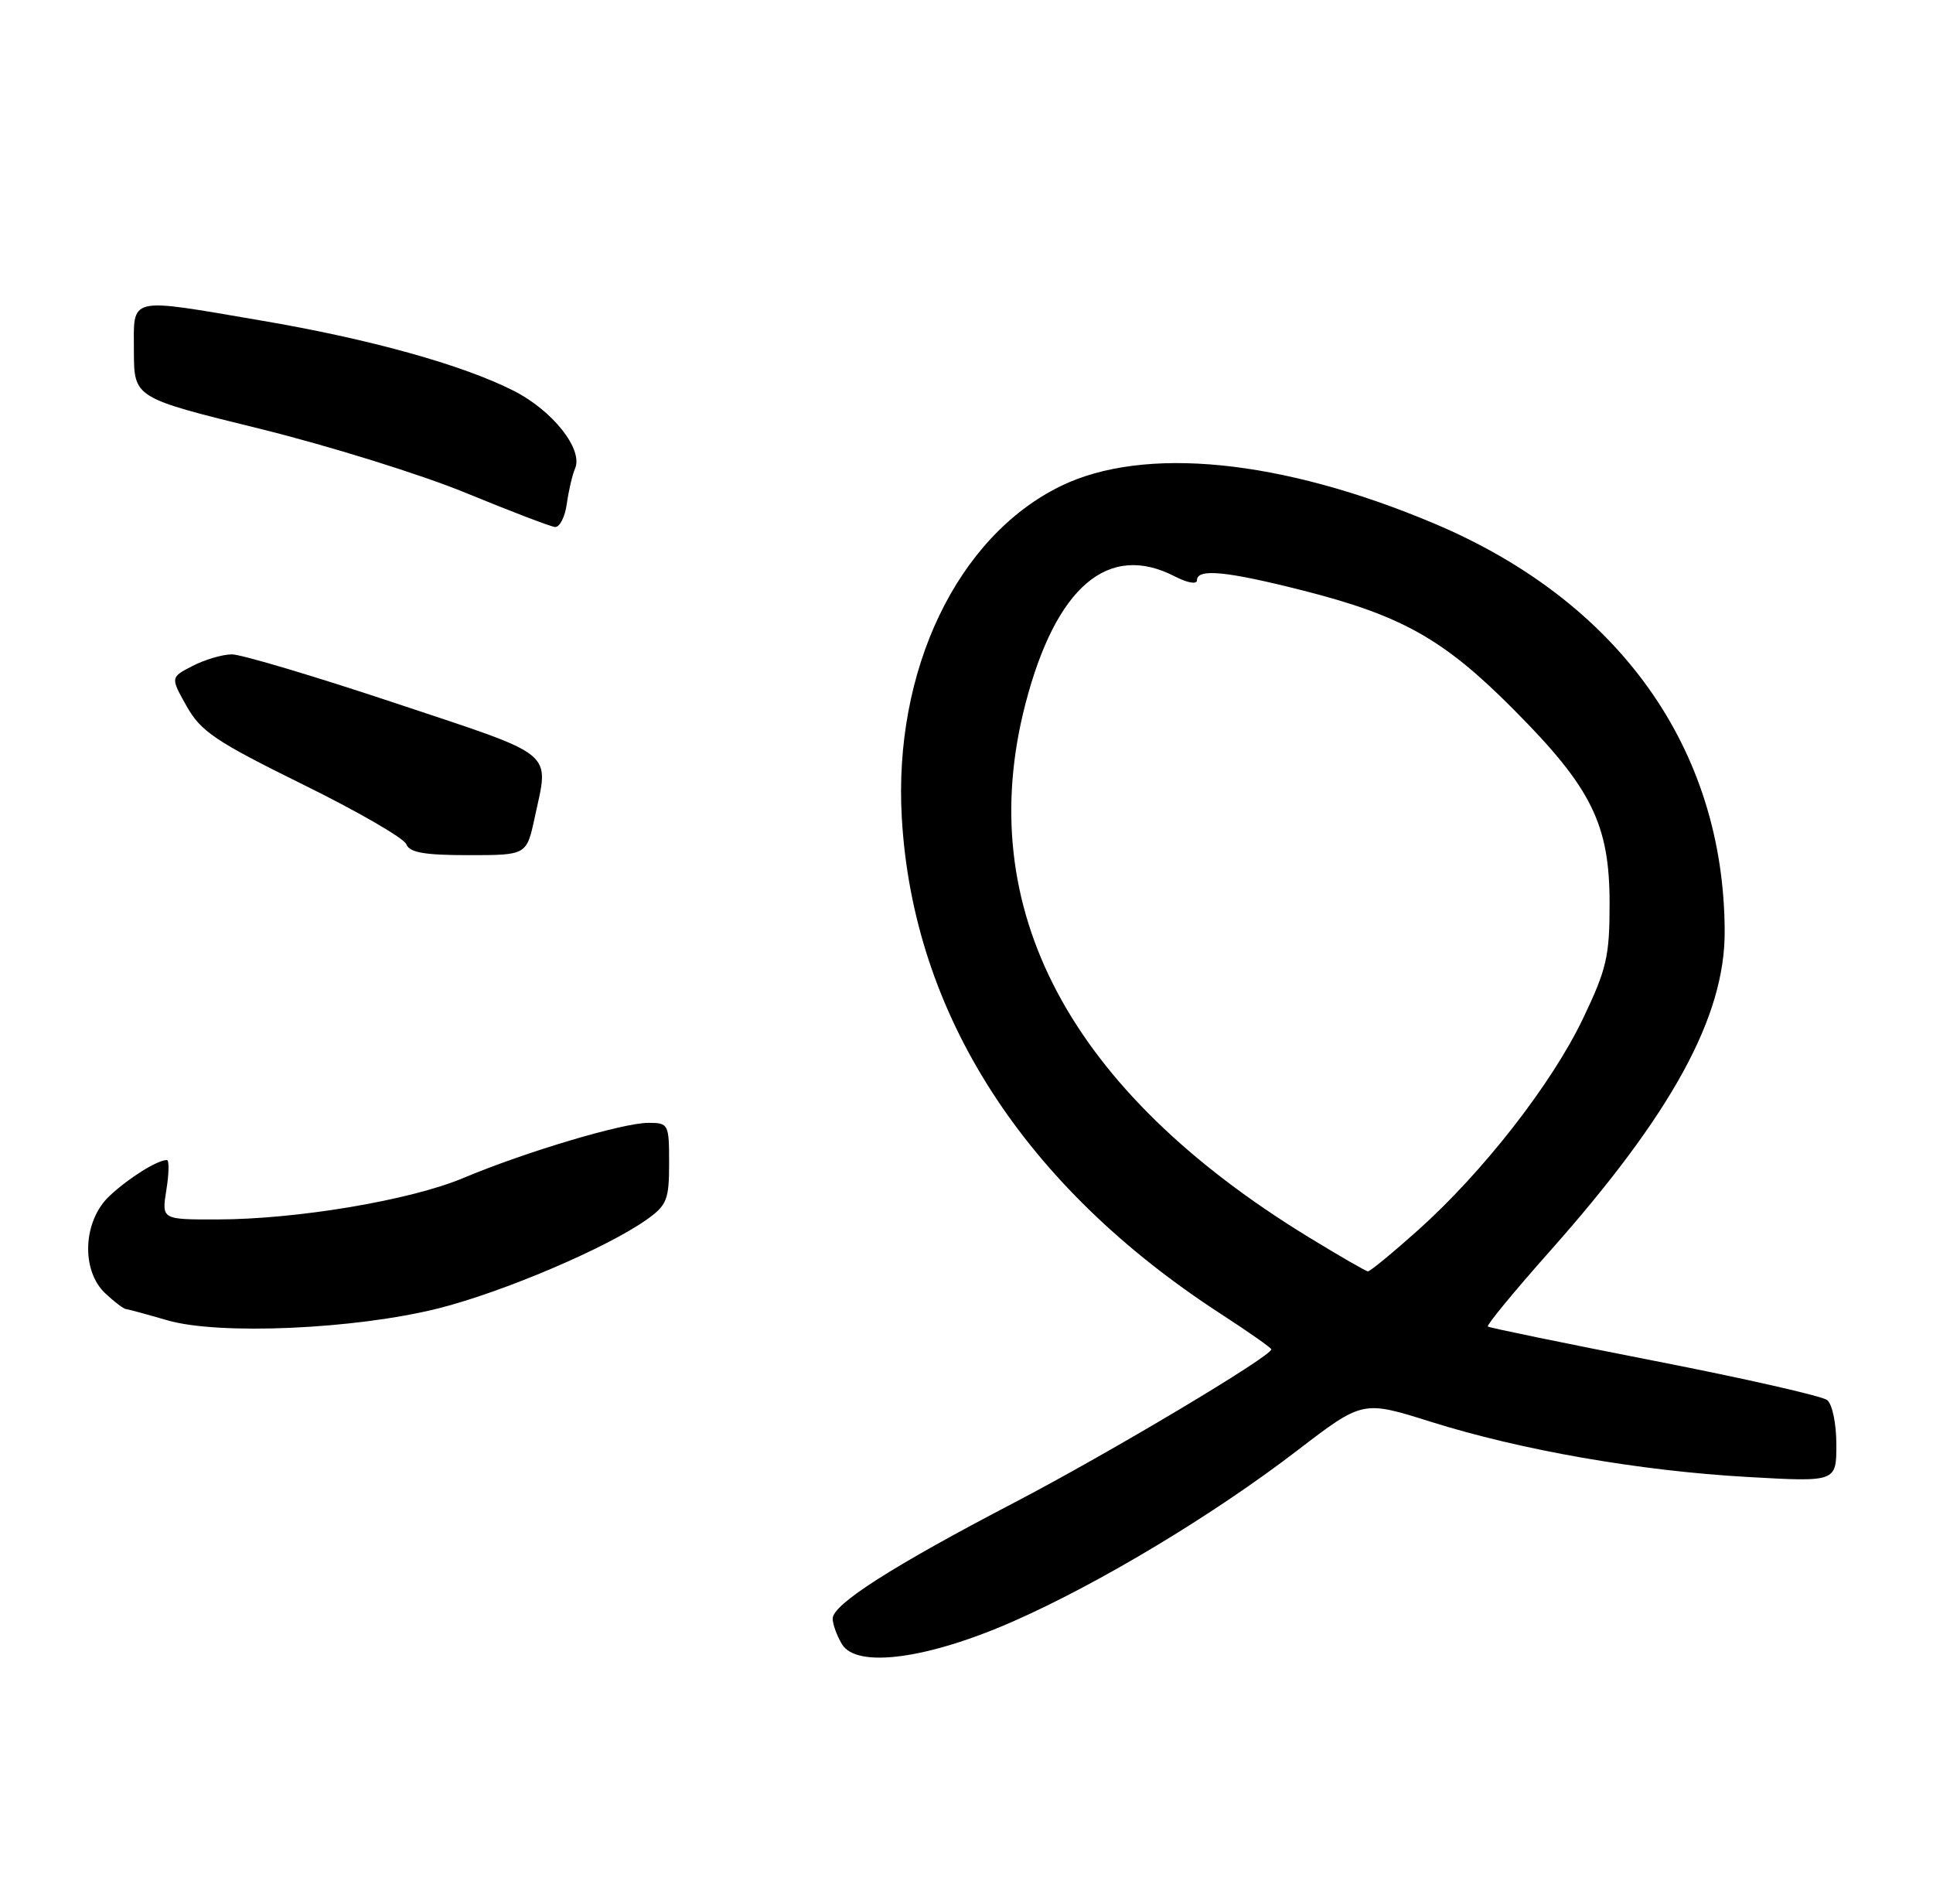 <?xml version="1.0" encoding="UTF-8" standalone="no"?>
<!DOCTYPE svg PUBLIC "-//W3C//DTD SVG 1.1//EN" "http://www.w3.org/Graphics/SVG/1.1/DTD/svg11.dtd" >
<svg xmlns="http://www.w3.org/2000/svg" xmlns:xlink="http://www.w3.org/1999/xlink" version="1.1" viewBox="0 0 260 256">
 <g >
 <path fill="currentColor"
d=" M 136.33 218.02 C 147.94 212.90 163.19 203.73 174.49 195.06 C 183.29 188.32 183.29 188.32 192.39 191.18 C 204.63 195.03 220.51 197.80 235.03 198.62 C 247.00 199.30 247.00 199.30 247.00 194.27 C 247.00 191.44 246.46 188.82 245.75 188.27 C 245.06 187.74 234.60 185.36 222.50 183.00 C 210.40 180.63 200.33 178.56 200.12 178.39 C 199.92 178.22 203.66 173.67 208.44 168.29 C 224.87 149.80 232.02 136.74 231.98 125.27 C 231.91 100.71 217.80 80.90 192.90 70.40 C 172.37 61.74 153.87 59.90 142.65 65.38 C 128.74 72.19 120.15 90.15 121.30 110.00 C 122.82 136.38 137.73 159.53 164.25 176.72 C 167.96 179.13 171.00 181.26 171.00 181.46 C 171.00 182.40 149.06 195.48 136.50 202.03 C 120.07 210.60 112.00 215.75 112.00 217.66 C 112.00 218.41 112.56 219.97 113.25 221.11 C 115.22 224.39 124.78 223.11 136.33 218.02 Z  M 59.00 175.94 C 67.72 173.74 81.70 167.78 87.01 163.99 C 89.70 162.08 90.00 161.32 90.00 156.43 C 90.00 151.15 89.92 151.00 87.20 151.00 C 83.76 151.00 70.67 154.91 62.31 158.42 C 55.21 161.41 39.89 163.99 29.12 163.99 C 21.74 164.00 21.74 164.00 22.38 160.00 C 22.74 157.80 22.76 156.00 22.45 156.00 C 21.17 156.00 17.34 158.39 14.75 160.81 C 11.14 164.17 10.86 170.86 14.19 173.96 C 15.39 175.08 16.63 176.02 16.94 176.04 C 17.25 176.07 19.75 176.75 22.50 177.55 C 29.42 179.57 47.81 178.76 59.00 175.94 Z  M 71.92 109.95 C 73.87 100.85 75.09 101.86 53.25 94.58 C 42.39 90.96 32.46 88.00 31.20 88.00 C 29.94 88.00 27.56 88.70 25.91 89.55 C 22.92 91.09 22.92 91.09 25.11 94.98 C 27.02 98.37 29.01 99.71 40.69 105.47 C 48.06 109.09 54.34 112.72 54.65 113.53 C 55.08 114.65 57.08 115.00 63.02 115.00 C 70.83 115.00 70.83 115.00 71.92 109.95 Z  M 76.24 67.75 C 76.49 65.96 76.99 63.83 77.35 63.00 C 78.47 60.43 74.34 55.21 69.09 52.55 C 62.19 49.05 49.69 45.58 35.10 43.10 C 17.00 40.02 18.00 39.78 18.01 47.25 C 18.03 53.50 18.03 53.50 34.91 57.65 C 44.19 59.94 56.67 63.82 62.64 66.28 C 68.61 68.73 74.01 70.80 74.64 70.87 C 75.27 70.94 75.99 69.54 76.24 67.75 Z  M 176.00 166.36 C 143.78 146.65 130.78 122.14 137.93 94.64 C 142.03 78.88 149.08 72.88 158.05 77.53 C 159.74 78.40 161.00 78.61 161.00 78.03 C 161.00 76.42 164.96 76.80 175.21 79.40 C 188.57 82.79 194.20 85.96 203.57 95.39 C 214.08 105.94 216.50 110.84 216.50 121.50 C 216.50 128.62 216.11 130.32 212.91 137.00 C 208.71 145.78 199.43 157.67 190.69 165.47 C 187.29 168.51 184.28 170.98 184.00 170.97 C 183.72 170.96 180.12 168.88 176.00 166.36 Z "/>
</g>
</svg>